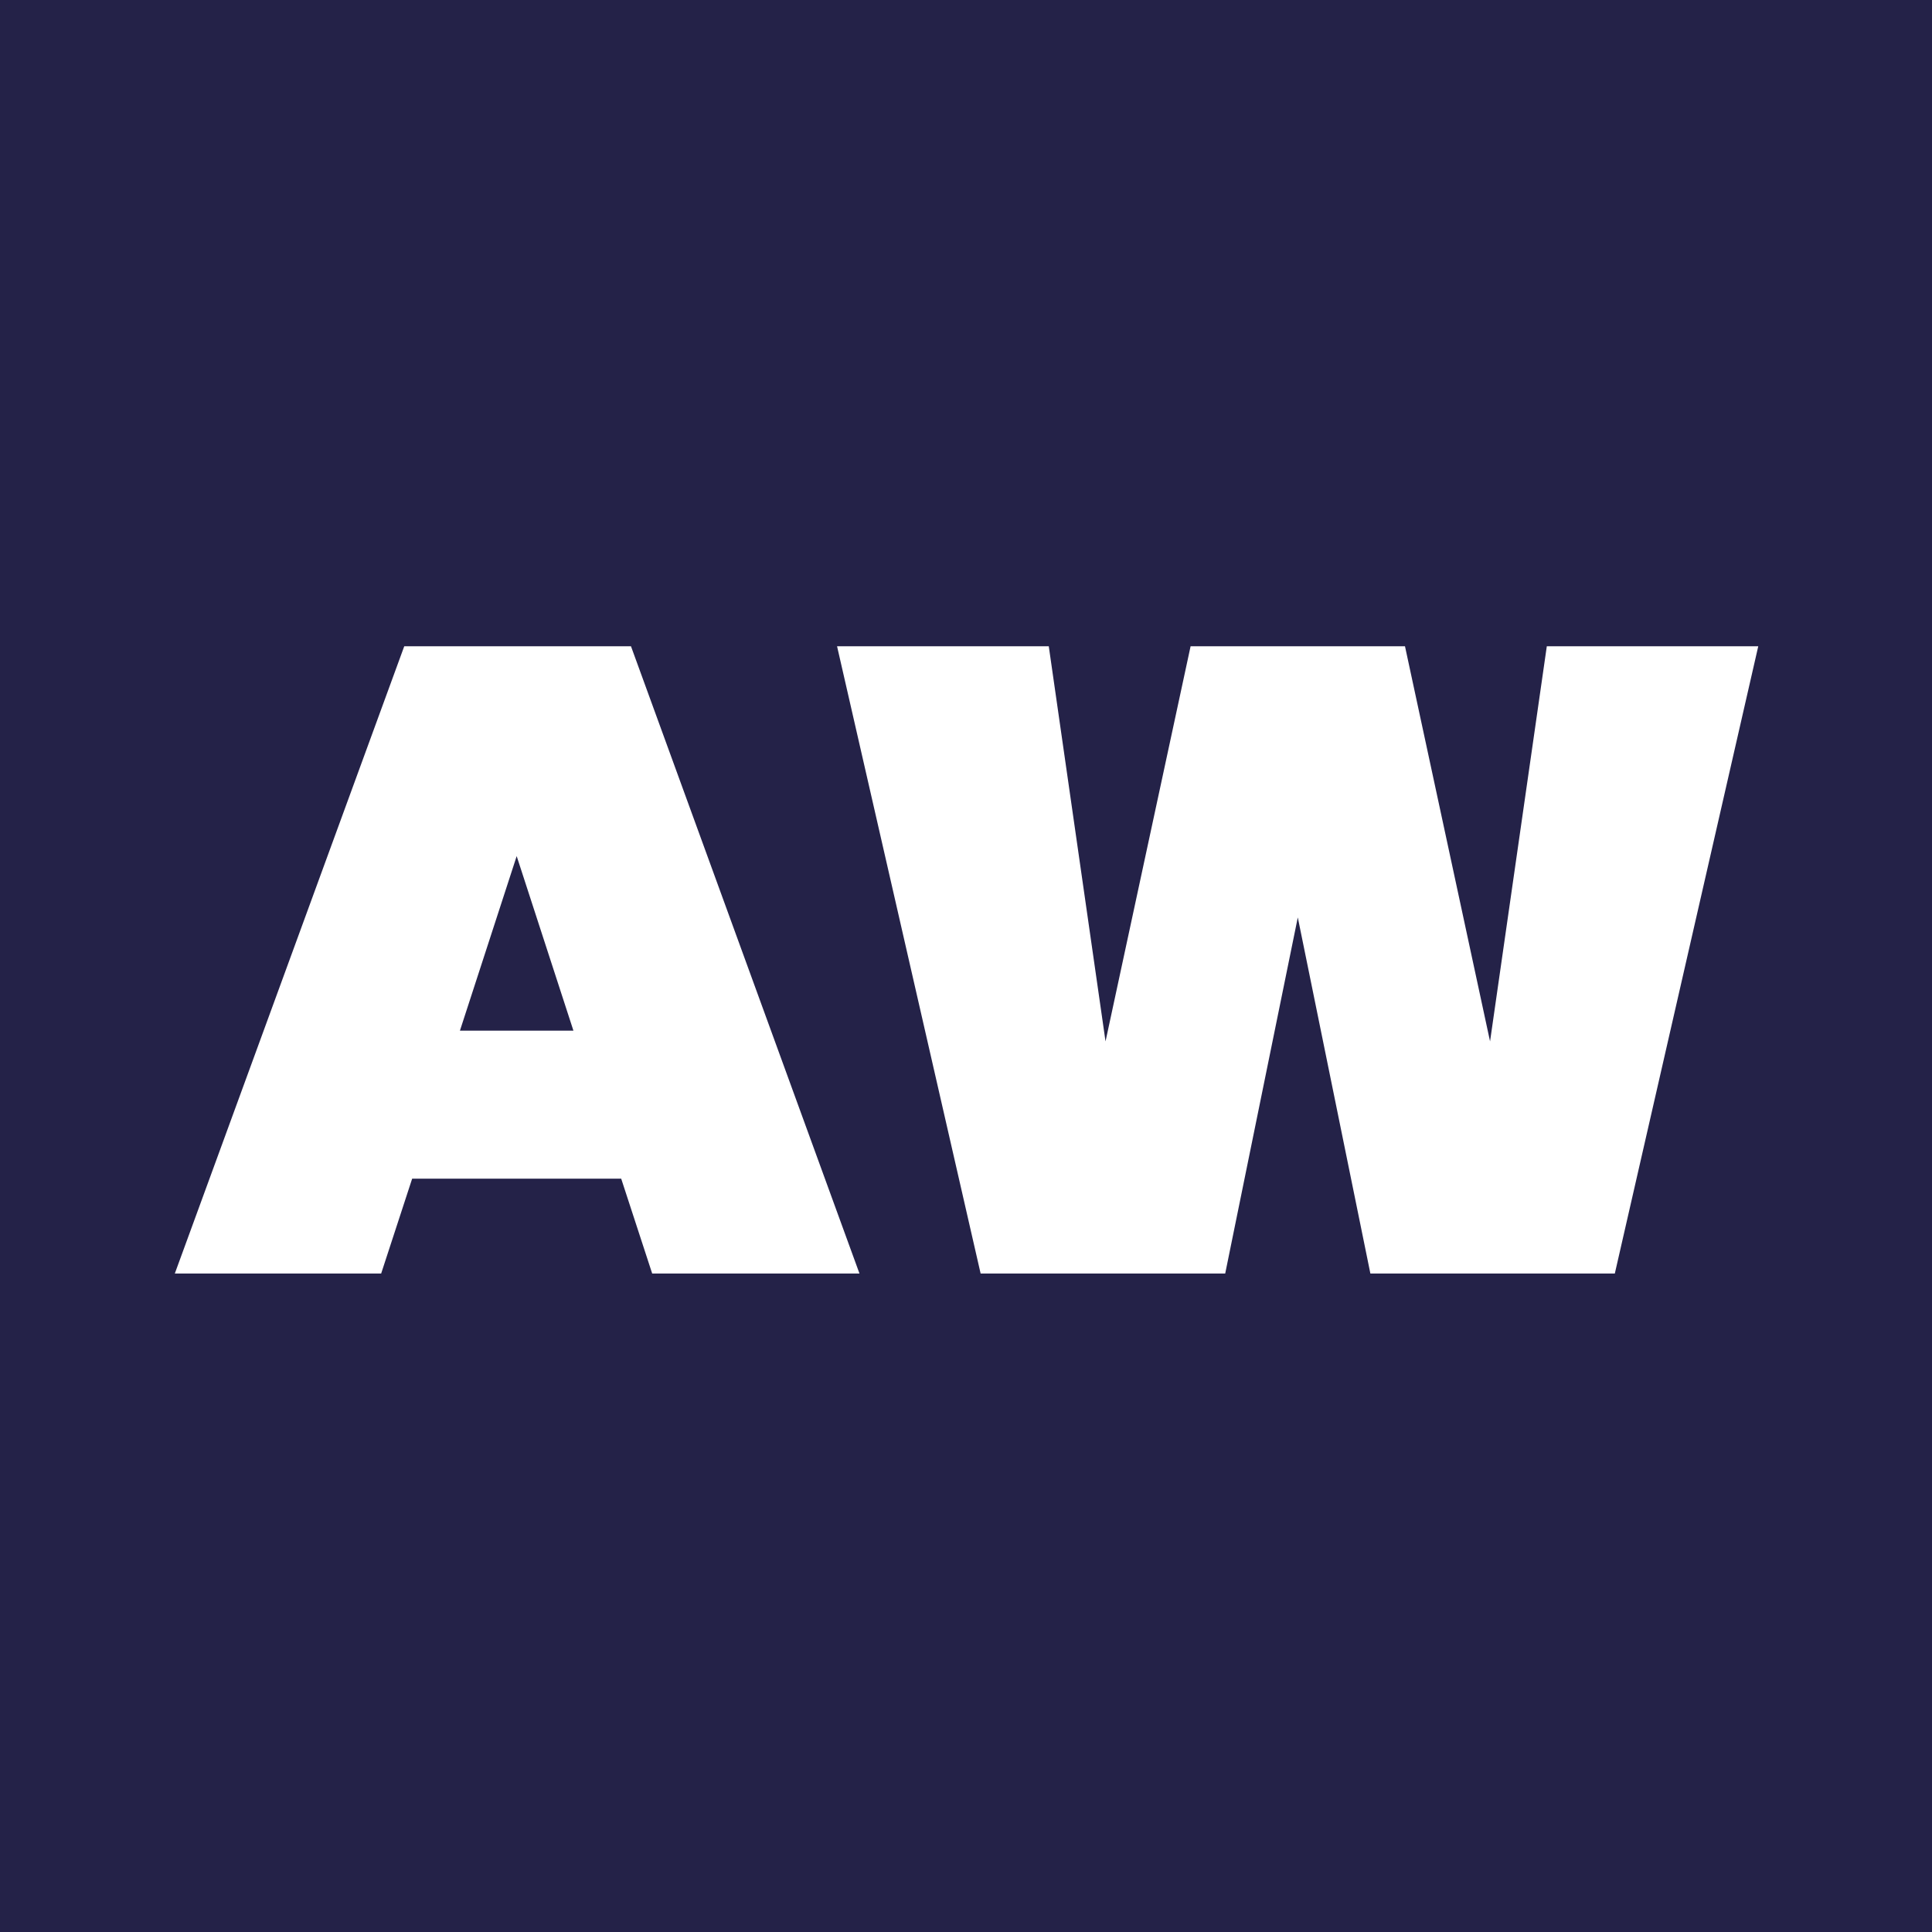 <?xml version="1.0" encoding="utf-8"?>
<!-- Generator: Adobe Illustrator 24.3.0, SVG Export Plug-In . SVG Version: 6.00 Build 0)  -->
<svg version="1.1" id="Layer_1" xmlns="http://www.w3.org/2000/svg" xmlns:xlink="http://www.w3.org/1999/xlink" x="0px" y="0px"
	 viewBox="0 0 144 144" style="enable-background:new 0 0 144 144;" xml:space="preserve">
<style type="text/css">
	.st0{fill:#242248;}
	.st1{fill:#FFFFFF;}
</style>
<rect x="-1.72" y="-1.61" class="st0" width="147.52" height="146.3"/>
<g>
	<path class="st1" d="M46.3,87.85H30.72l-2.31,7.07H13.03l17.1-46.75h16.9l17.03,46.75H48.61L46.3,87.85z M42.74,76.82l-4.23-13.01
		l-4.23,13.01H42.74z"/>
	<path class="st1" d="M131.05,48.17l-10.69,46.75h-18.22l-5.41-26.54l-5.41,26.54H73.09l-10.7-46.75h15.78l4.23,29.45l6.34-29.45
		h15.98l6.34,29.45l4.23-29.45H131.05z"/>
</g>
</svg>
